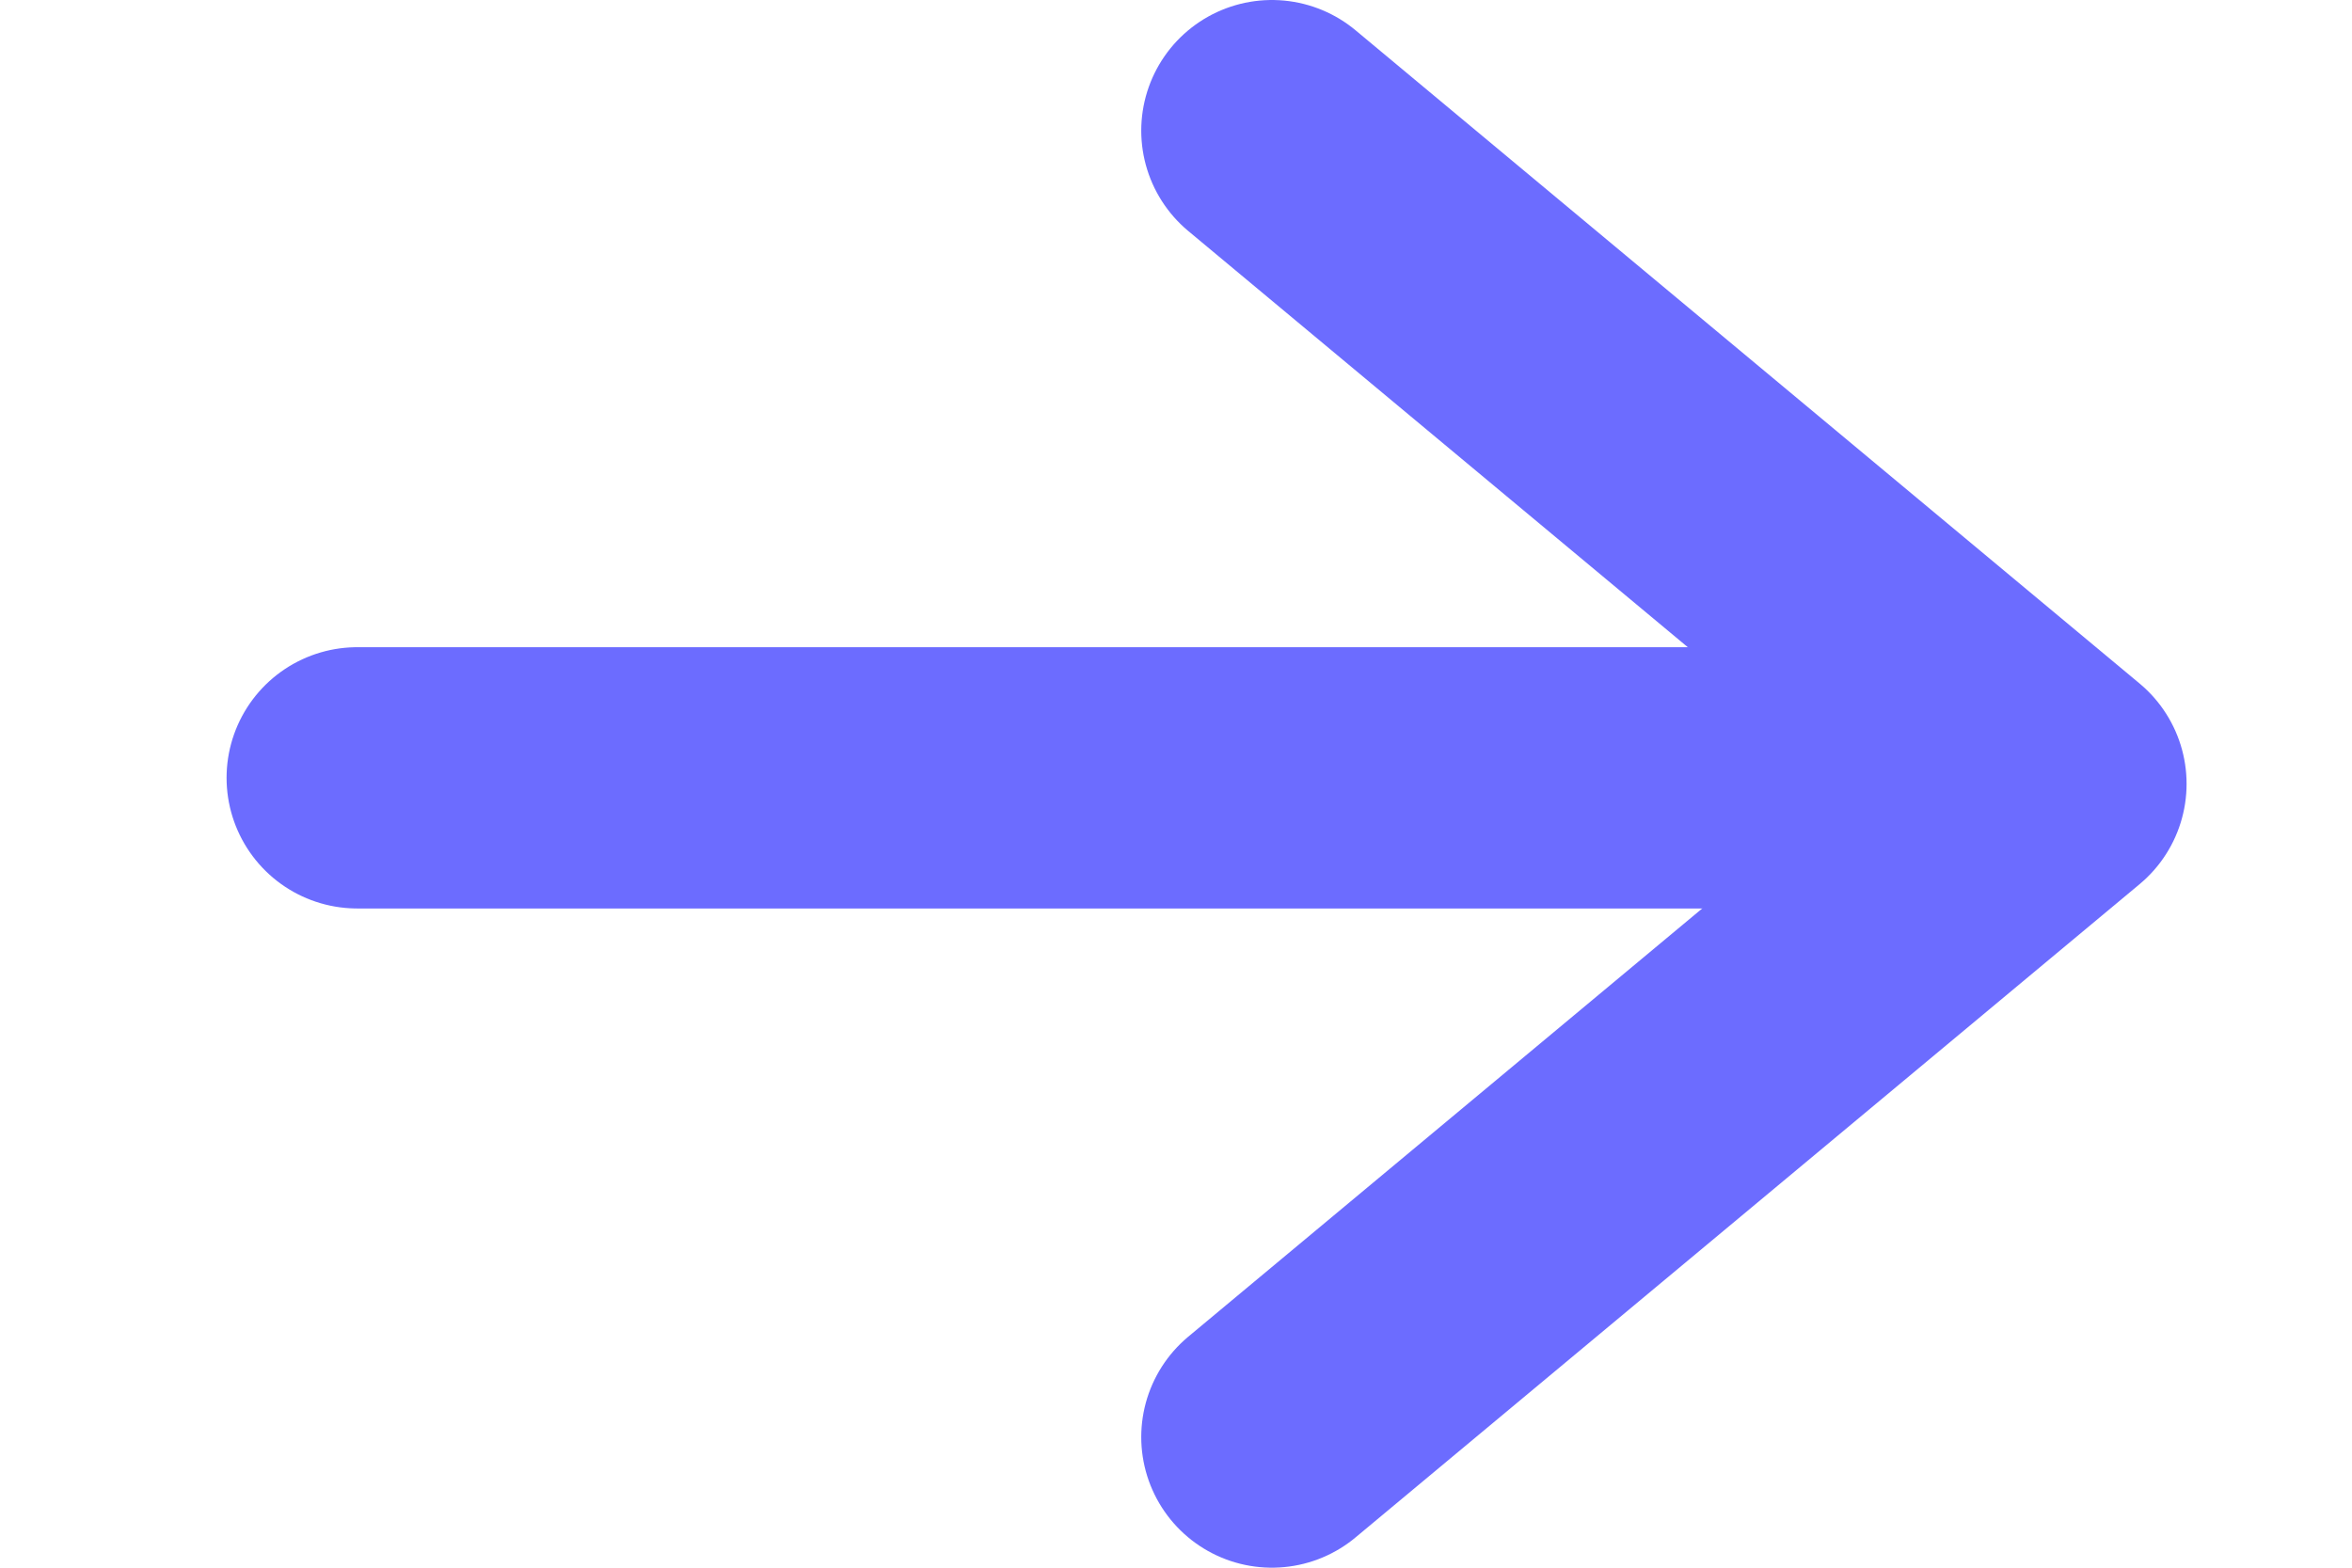 <svg width="9" height="6" viewBox="0 0 9 6" fill="none" xmlns="http://www.w3.org/2000/svg">
<path d="M4.867 0.5L7.867 3L4.867 5.5" stroke="#6C6CFF" stroke-linecap="round" stroke-linejoin="round"/>
<line x1="1.367" y1="2.977" x2="7.367" y2="2.977" stroke="#6C6CFF" stroke-linecap="round"/>
</svg>
